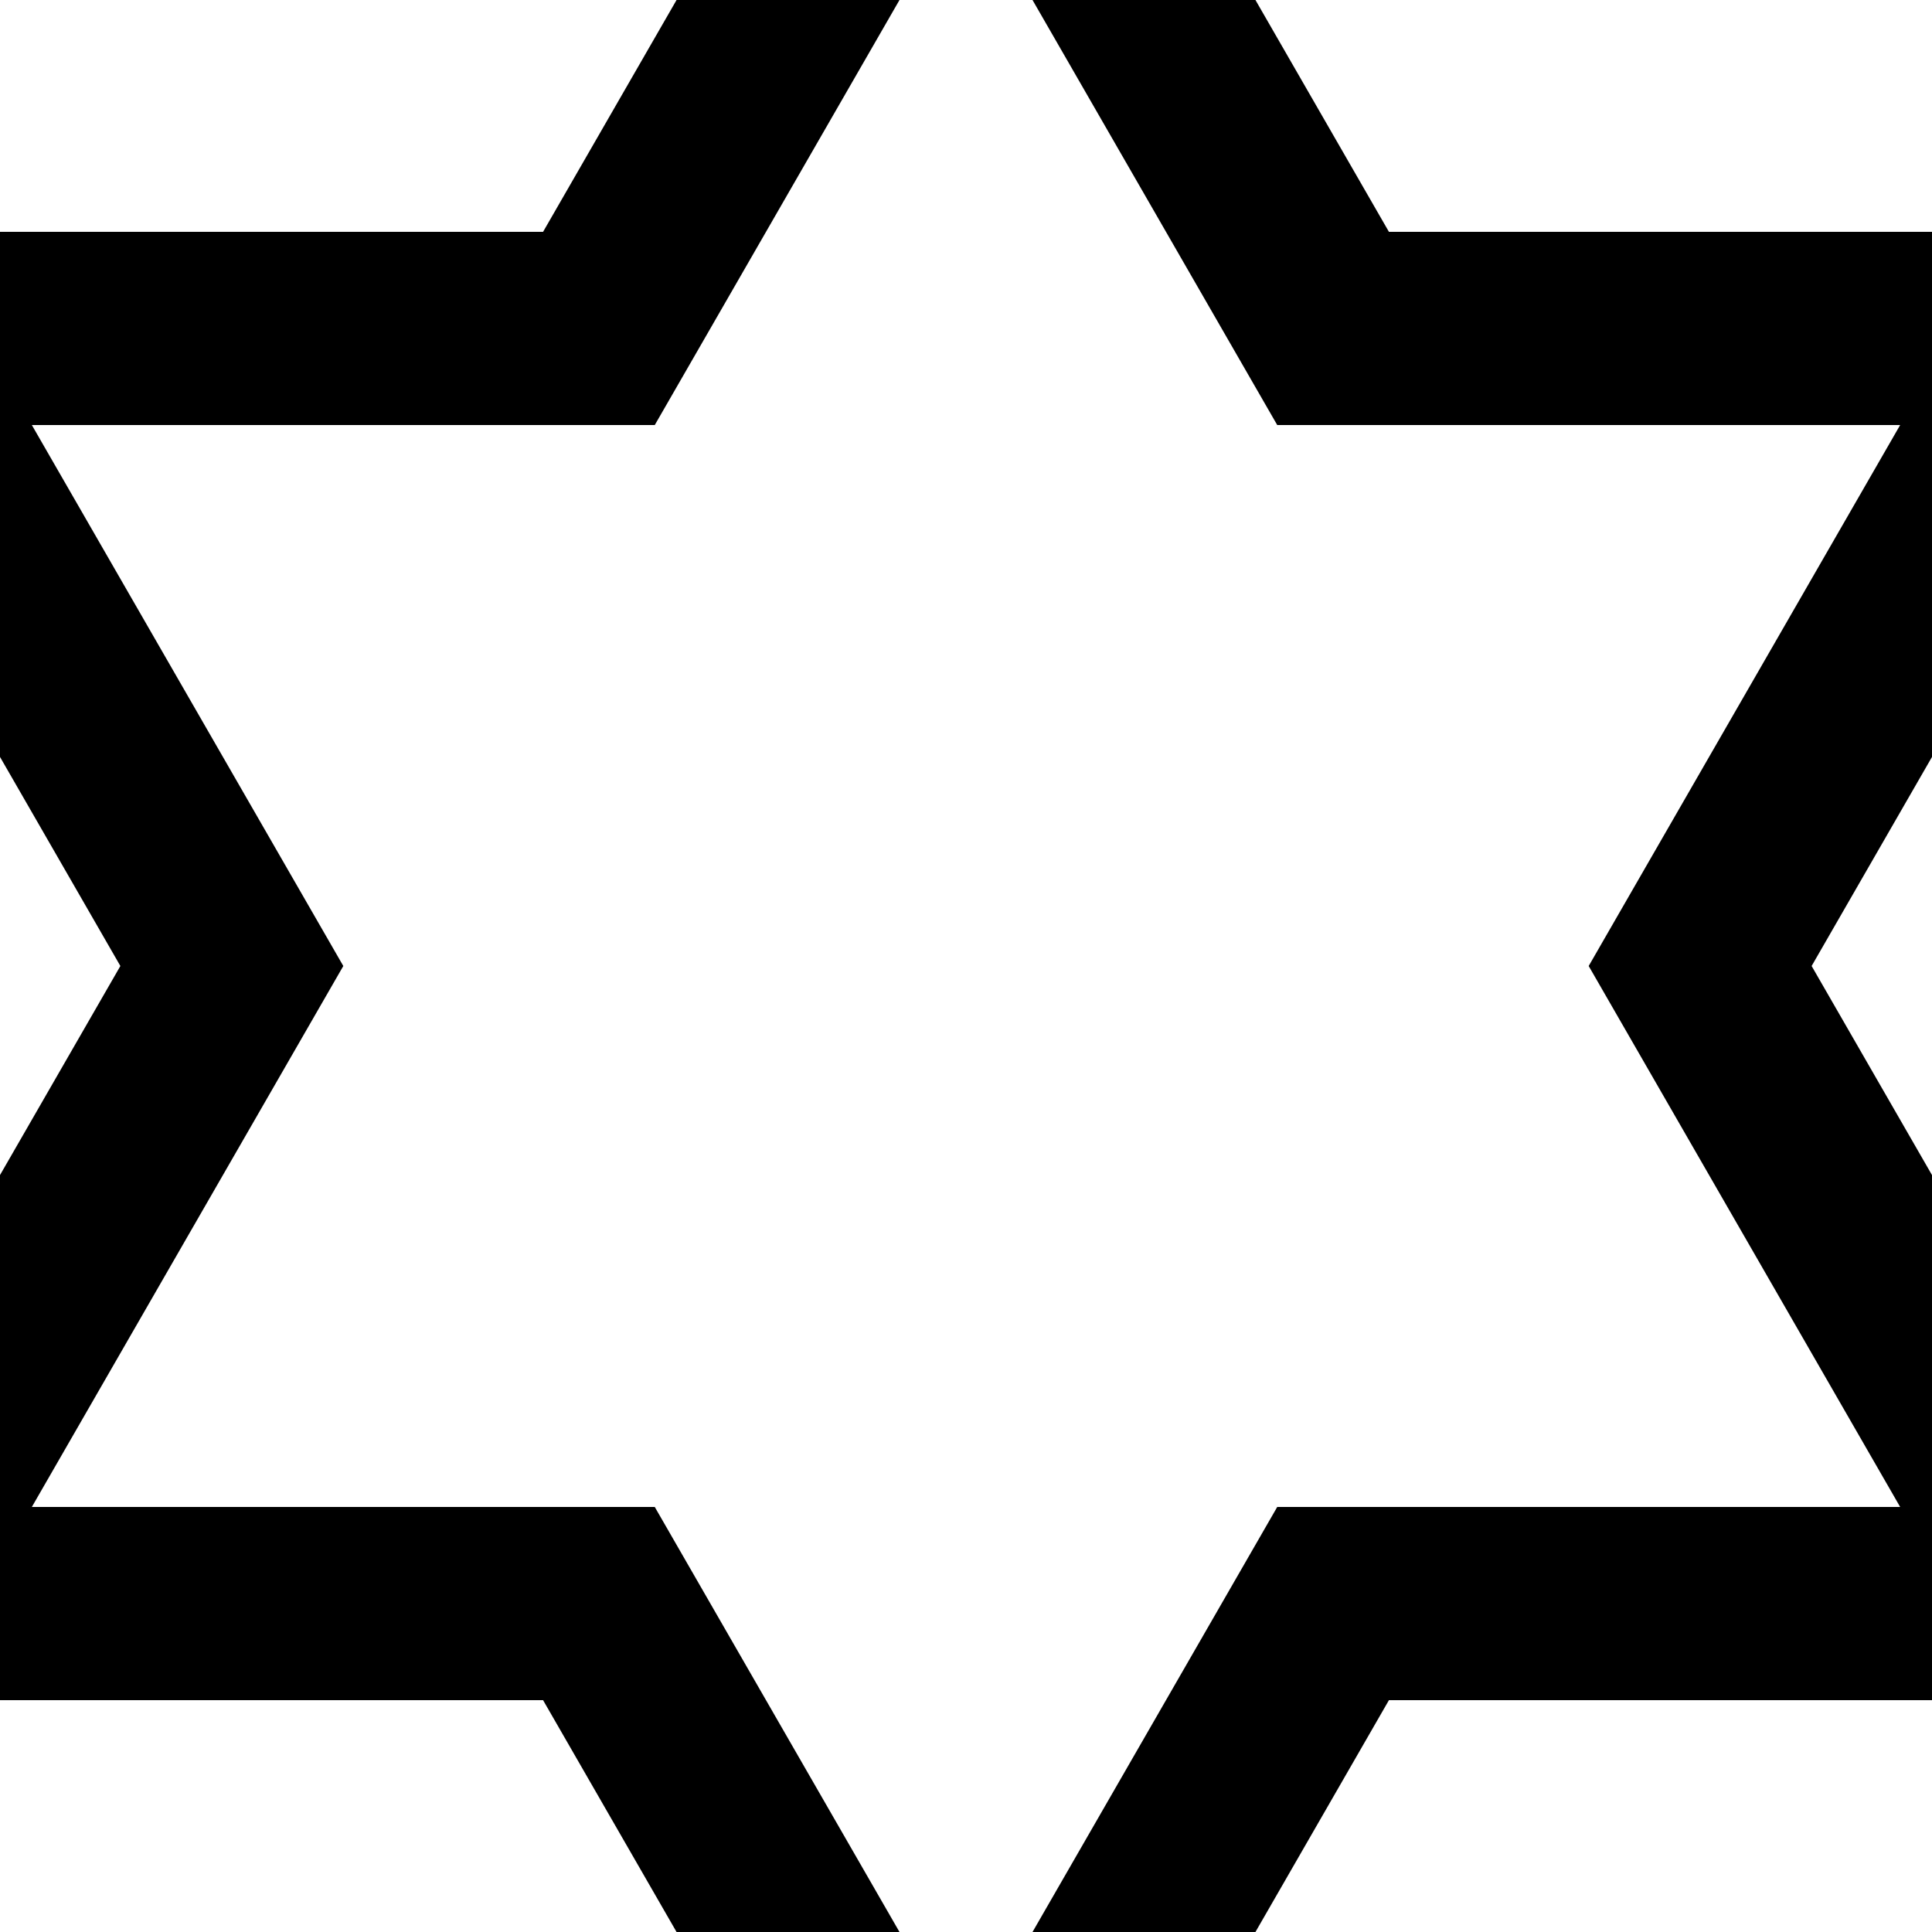 <svg xmlns="http://www.w3.org/2000/svg" version="1.1" width="20" height="20" viewBox="-10 -10 20 20">
        <path d="M-7.6,0l-3.8,-6.6h7.6l3.8,-6.6l3.8,6.6h7.6l-3.8,6.6l3.8,6.6h-7.6l-3.8,6.6l-3.8,-6.6h-7.6Z" fill="none" stroke="black" stroke-width="2"/>
    </svg>
